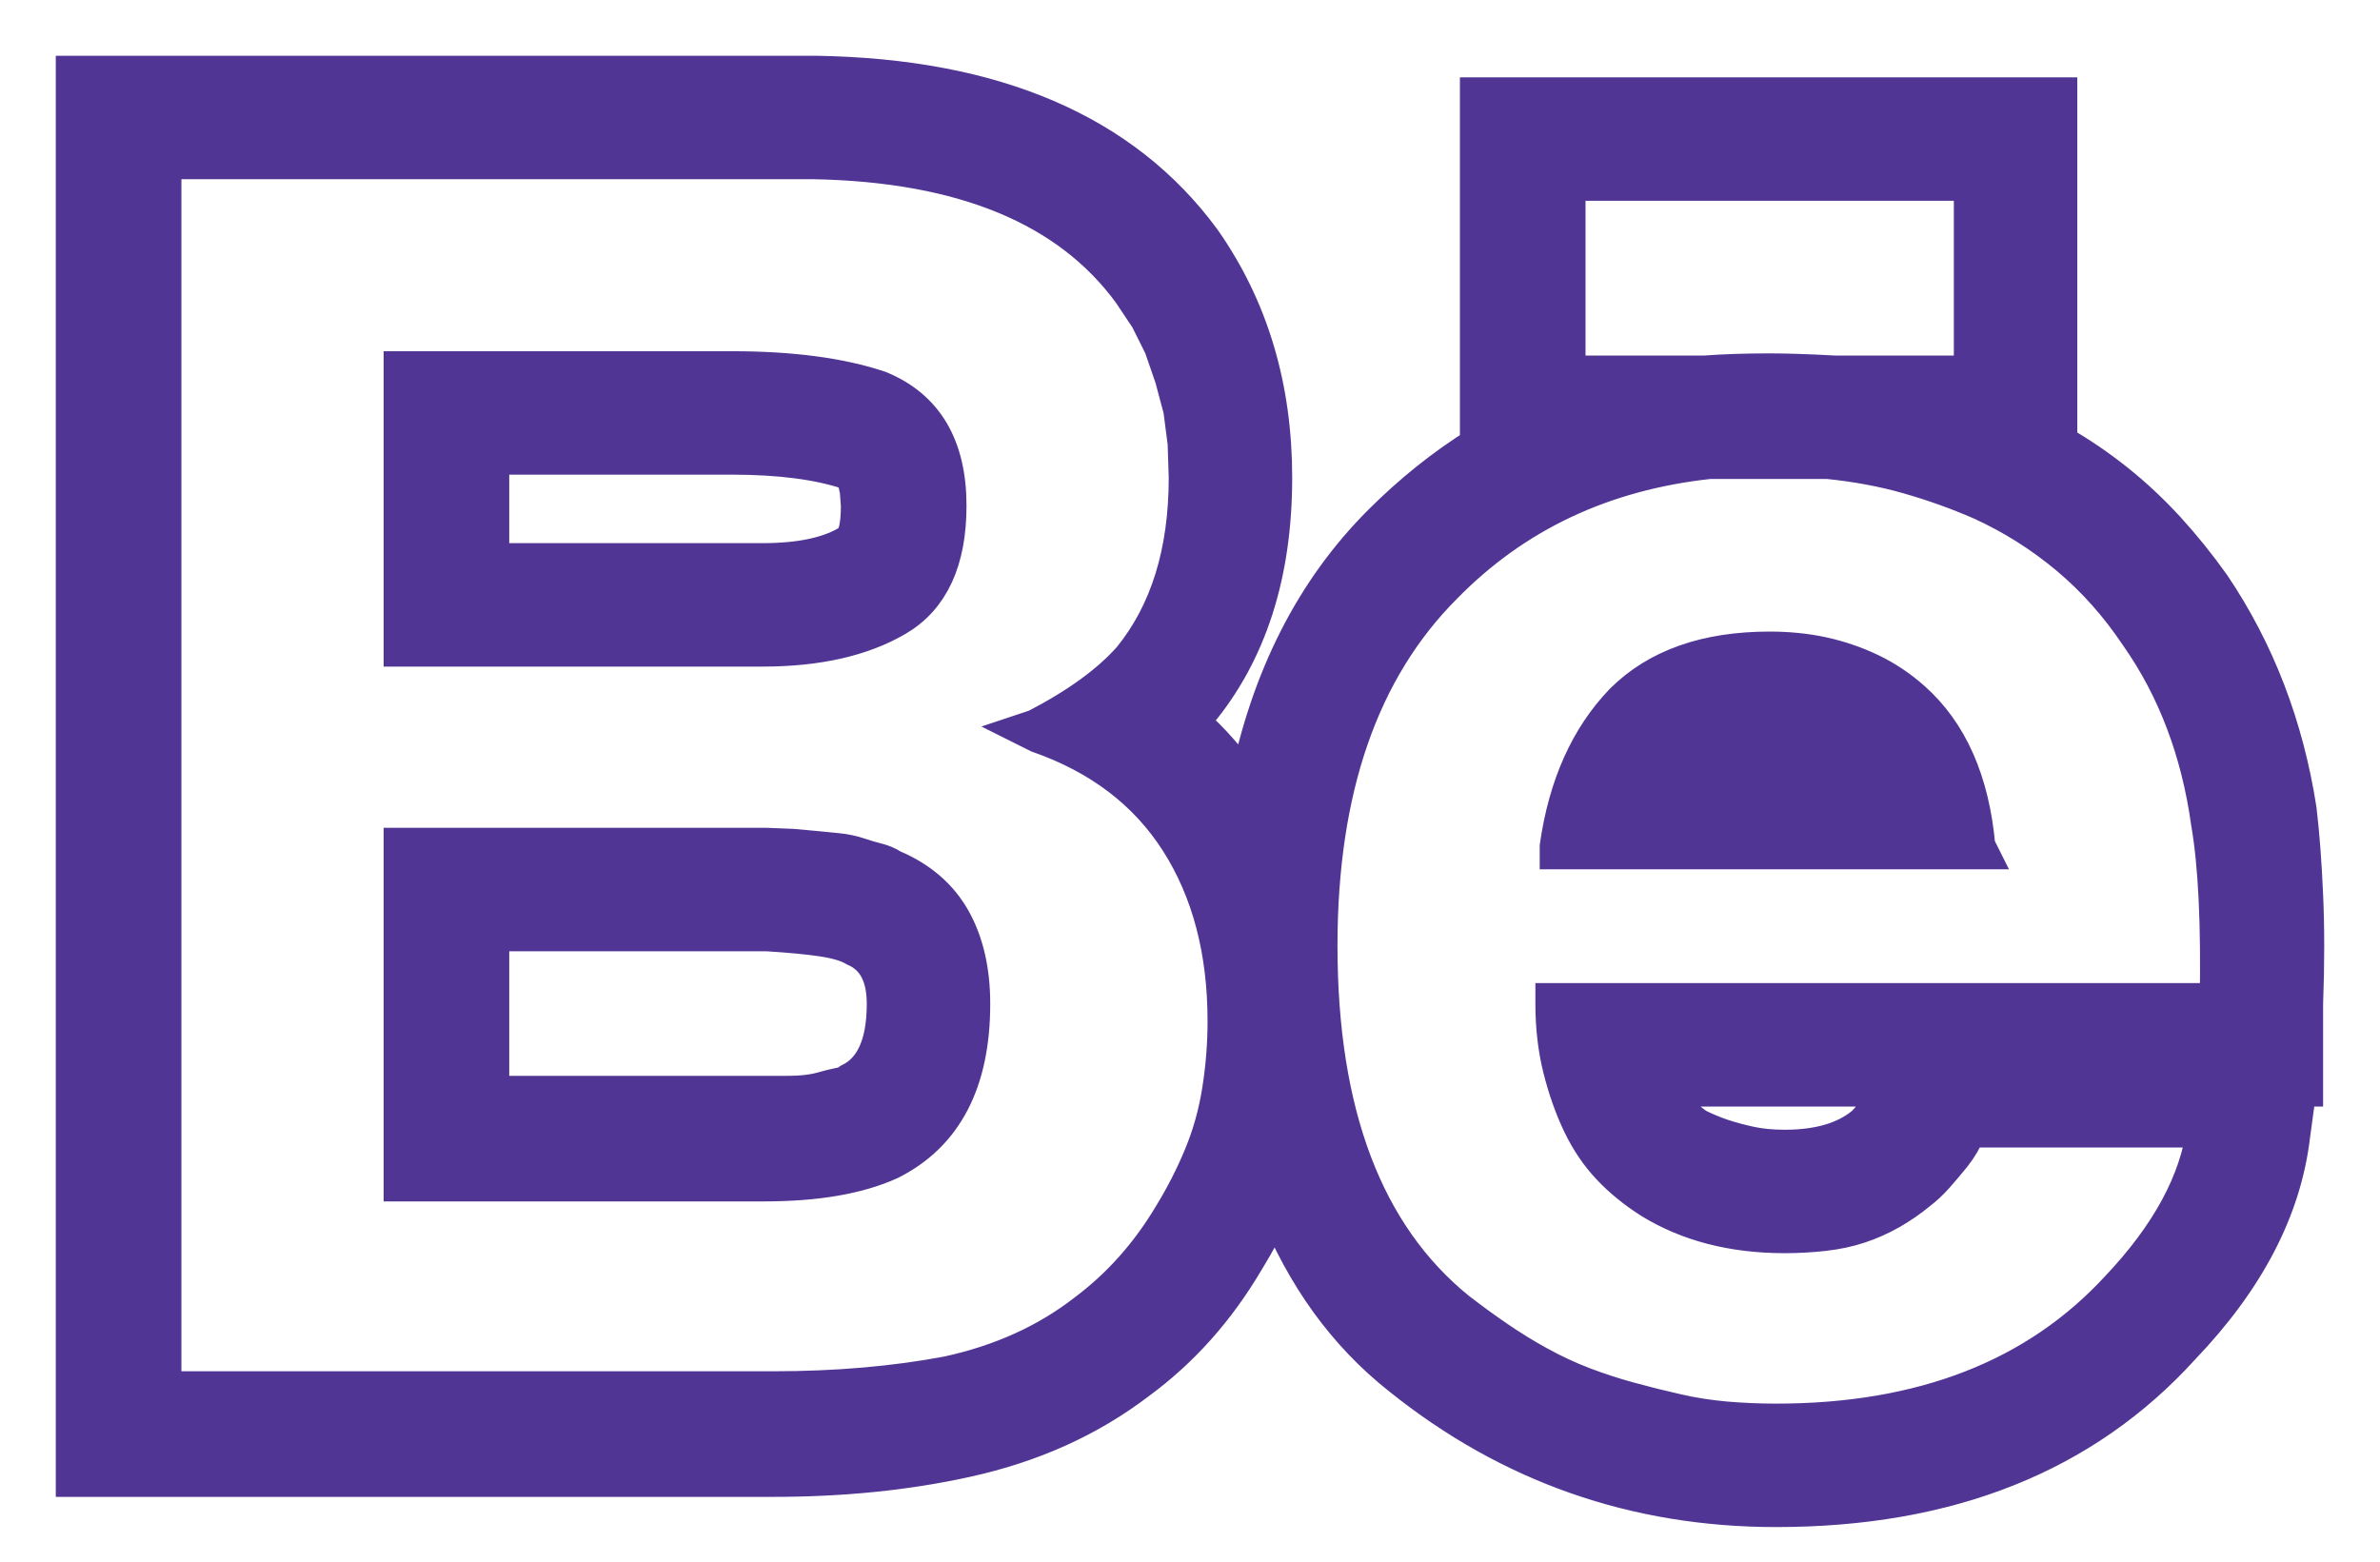 <svg width="32" height="21" viewBox="0 0 32 21" fill="none" xmlns="http://www.w3.org/2000/svg">
<path d="M12.049 8.308C12.281 8.173 12.455 7.979 12.571 7.728C12.687 7.477 12.745 7.167 12.745 6.8C12.745 6.007 12.435 5.485 11.817 5.234C11.295 5.06 10.637 4.973 9.845 4.973H5.408V8.714H10.251C10.986 8.714 11.585 8.579 12.049 8.308ZM11.556 6.8C11.556 7.071 11.517 7.235 11.44 7.293C11.169 7.467 10.773 7.554 10.251 7.554H6.597V6.133H9.845C10.483 6.133 11.005 6.201 11.411 6.336L11.425 6.35L11.469 6.394L11.512 6.466L11.541 6.597L11.556 6.8ZM11.991 11.672C11.933 11.633 11.865 11.604 11.788 11.585C11.71 11.566 11.628 11.541 11.541 11.512C11.454 11.483 11.363 11.464 11.266 11.454L10.976 11.425L10.657 11.396L10.309 11.382H5.408V15.906H10.251C10.618 15.906 10.942 15.882 11.222 15.833C11.503 15.785 11.749 15.712 11.962 15.616C12.697 15.248 13.064 14.543 13.064 13.499C13.064 13.054 12.977 12.677 12.803 12.368C12.629 12.059 12.358 11.826 11.991 11.672ZM6.597 12.542H10.309C10.618 12.561 10.87 12.585 11.063 12.614C11.256 12.643 11.401 12.687 11.498 12.745C11.768 12.861 11.904 13.112 11.904 13.499C11.904 14.04 11.749 14.388 11.44 14.543C11.421 14.562 11.396 14.577 11.367 14.586C11.338 14.596 11.3 14.606 11.251 14.615C11.203 14.625 11.145 14.639 11.077 14.659C11.01 14.678 10.937 14.693 10.86 14.702C10.783 14.712 10.691 14.717 10.584 14.717H6.597V12.542ZM25.708 9.41C25.534 9.255 25.345 9.13 25.142 9.033C24.939 8.936 24.726 8.864 24.504 8.815C24.282 8.767 24.045 8.743 23.794 8.743C23.368 8.743 22.991 8.801 22.663 8.917C22.334 9.033 22.054 9.207 21.822 9.439C21.358 9.922 21.068 10.57 20.952 11.382V11.44H26.607L26.578 11.382C26.5 10.512 26.21 9.855 25.708 9.41ZM22.692 10.251C22.924 10.019 23.291 9.903 23.794 9.903C24.238 9.903 24.606 10.019 24.896 10.251H22.692ZM30.898 10.889C30.724 9.768 30.338 8.762 29.738 7.873C29.545 7.602 29.342 7.351 29.13 7.119C28.917 6.887 28.69 6.674 28.448 6.481C28.206 6.288 27.95 6.114 27.68 5.959V1.29H19.879V5.988C19.415 6.278 18.98 6.626 18.574 7.032C17.665 7.941 17.066 9.12 16.776 10.57C16.66 10.415 16.539 10.265 16.413 10.12C16.288 9.975 16.147 9.835 15.993 9.7C16.012 9.681 16.031 9.666 16.051 9.656C16.07 9.647 16.089 9.623 16.109 9.584C16.785 8.772 17.124 7.718 17.124 6.423C17.124 5.205 16.805 4.142 16.167 3.233C15.103 1.783 13.373 1.039 10.976 1H1V19.879H10.396C11.324 19.879 12.184 19.792 12.977 19.618C13.421 19.521 13.837 19.386 14.224 19.212C14.61 19.038 14.968 18.825 15.297 18.574C15.587 18.361 15.853 18.119 16.094 17.849C16.336 17.578 16.553 17.278 16.747 16.95C16.901 16.698 17.037 16.447 17.153 16.196C17.346 16.679 17.583 17.114 17.863 17.501C18.143 17.887 18.467 18.226 18.835 18.516C20.304 19.695 21.986 20.285 23.881 20.285C26.201 20.285 28.018 19.56 29.332 18.11C30.203 17.201 30.695 16.254 30.811 15.268L30.898 14.63H30.985V13.499C31.005 12.957 31.005 12.469 30.985 12.034C30.966 11.599 30.937 11.217 30.898 10.889ZM13.934 9.787L13.847 9.816L13.963 9.874C14.794 10.164 15.422 10.642 15.848 11.309C16.273 11.976 16.486 12.784 16.486 13.731C16.486 14.04 16.462 14.349 16.413 14.659C16.365 14.968 16.283 15.263 16.167 15.543C16.051 15.824 15.915 16.089 15.761 16.341C15.451 16.863 15.065 17.298 14.601 17.646C14.079 18.052 13.46 18.332 12.745 18.487C12.03 18.622 11.246 18.69 10.396 18.69H2.189V2.16H10.947C12.957 2.199 14.378 2.788 15.21 3.929L15.442 4.277L15.63 4.654L15.775 5.074L15.891 5.509L15.949 5.959L15.964 6.423C15.964 7.428 15.712 8.24 15.21 8.859C14.92 9.188 14.494 9.497 13.934 9.787ZM23.794 5.002C23.465 5.002 23.175 5.012 22.924 5.031H21.068V2.45H26.52V5.031H24.664C24.316 5.012 24.026 5.002 23.794 5.002ZM20.894 13.499C20.894 13.808 20.927 14.098 20.995 14.369C21.063 14.639 21.15 14.886 21.256 15.108C21.363 15.331 21.493 15.524 21.648 15.688C21.802 15.853 21.986 16.002 22.199 16.138C22.701 16.447 23.301 16.602 23.997 16.602C24.171 16.602 24.345 16.592 24.519 16.573C24.693 16.553 24.852 16.52 24.997 16.471C25.142 16.423 25.282 16.36 25.418 16.283C25.553 16.205 25.679 16.118 25.795 16.022C25.872 15.964 25.949 15.891 26.027 15.804C26.104 15.717 26.181 15.625 26.259 15.529C26.336 15.432 26.404 15.316 26.462 15.181H29.651C29.555 15.896 29.168 16.611 28.491 17.327C27.39 18.525 25.853 19.125 23.881 19.125C23.649 19.125 23.422 19.115 23.199 19.096C22.977 19.076 22.759 19.043 22.547 18.994C22.334 18.946 22.121 18.893 21.909 18.835C21.696 18.777 21.488 18.709 21.285 18.632C21.082 18.554 20.884 18.462 20.691 18.356C20.497 18.25 20.309 18.134 20.125 18.008C19.942 17.883 19.763 17.752 19.589 17.617C18.351 16.611 17.733 14.978 17.733 12.716C17.733 10.608 18.293 8.994 19.415 7.873C20.362 6.906 21.551 6.346 22.982 6.191H24.577C24.963 6.23 25.326 6.297 25.664 6.394C26.002 6.491 26.326 6.607 26.636 6.742C27.061 6.935 27.452 7.182 27.81 7.481C28.168 7.781 28.482 8.134 28.753 8.54C29.255 9.255 29.574 10.096 29.709 11.063C29.806 11.623 29.845 12.426 29.826 13.47H20.894V13.499ZM25.07 15.123C24.818 15.335 24.461 15.442 23.997 15.442C23.823 15.442 23.668 15.427 23.533 15.398C23.397 15.369 23.272 15.335 23.156 15.297C23.04 15.258 22.924 15.21 22.808 15.152C22.595 14.997 22.431 14.823 22.315 14.63H25.418C25.302 14.842 25.186 15.007 25.07 15.123Z" fill="#513595" stroke="#513595" stroke-width="0.5"/>
</svg>
